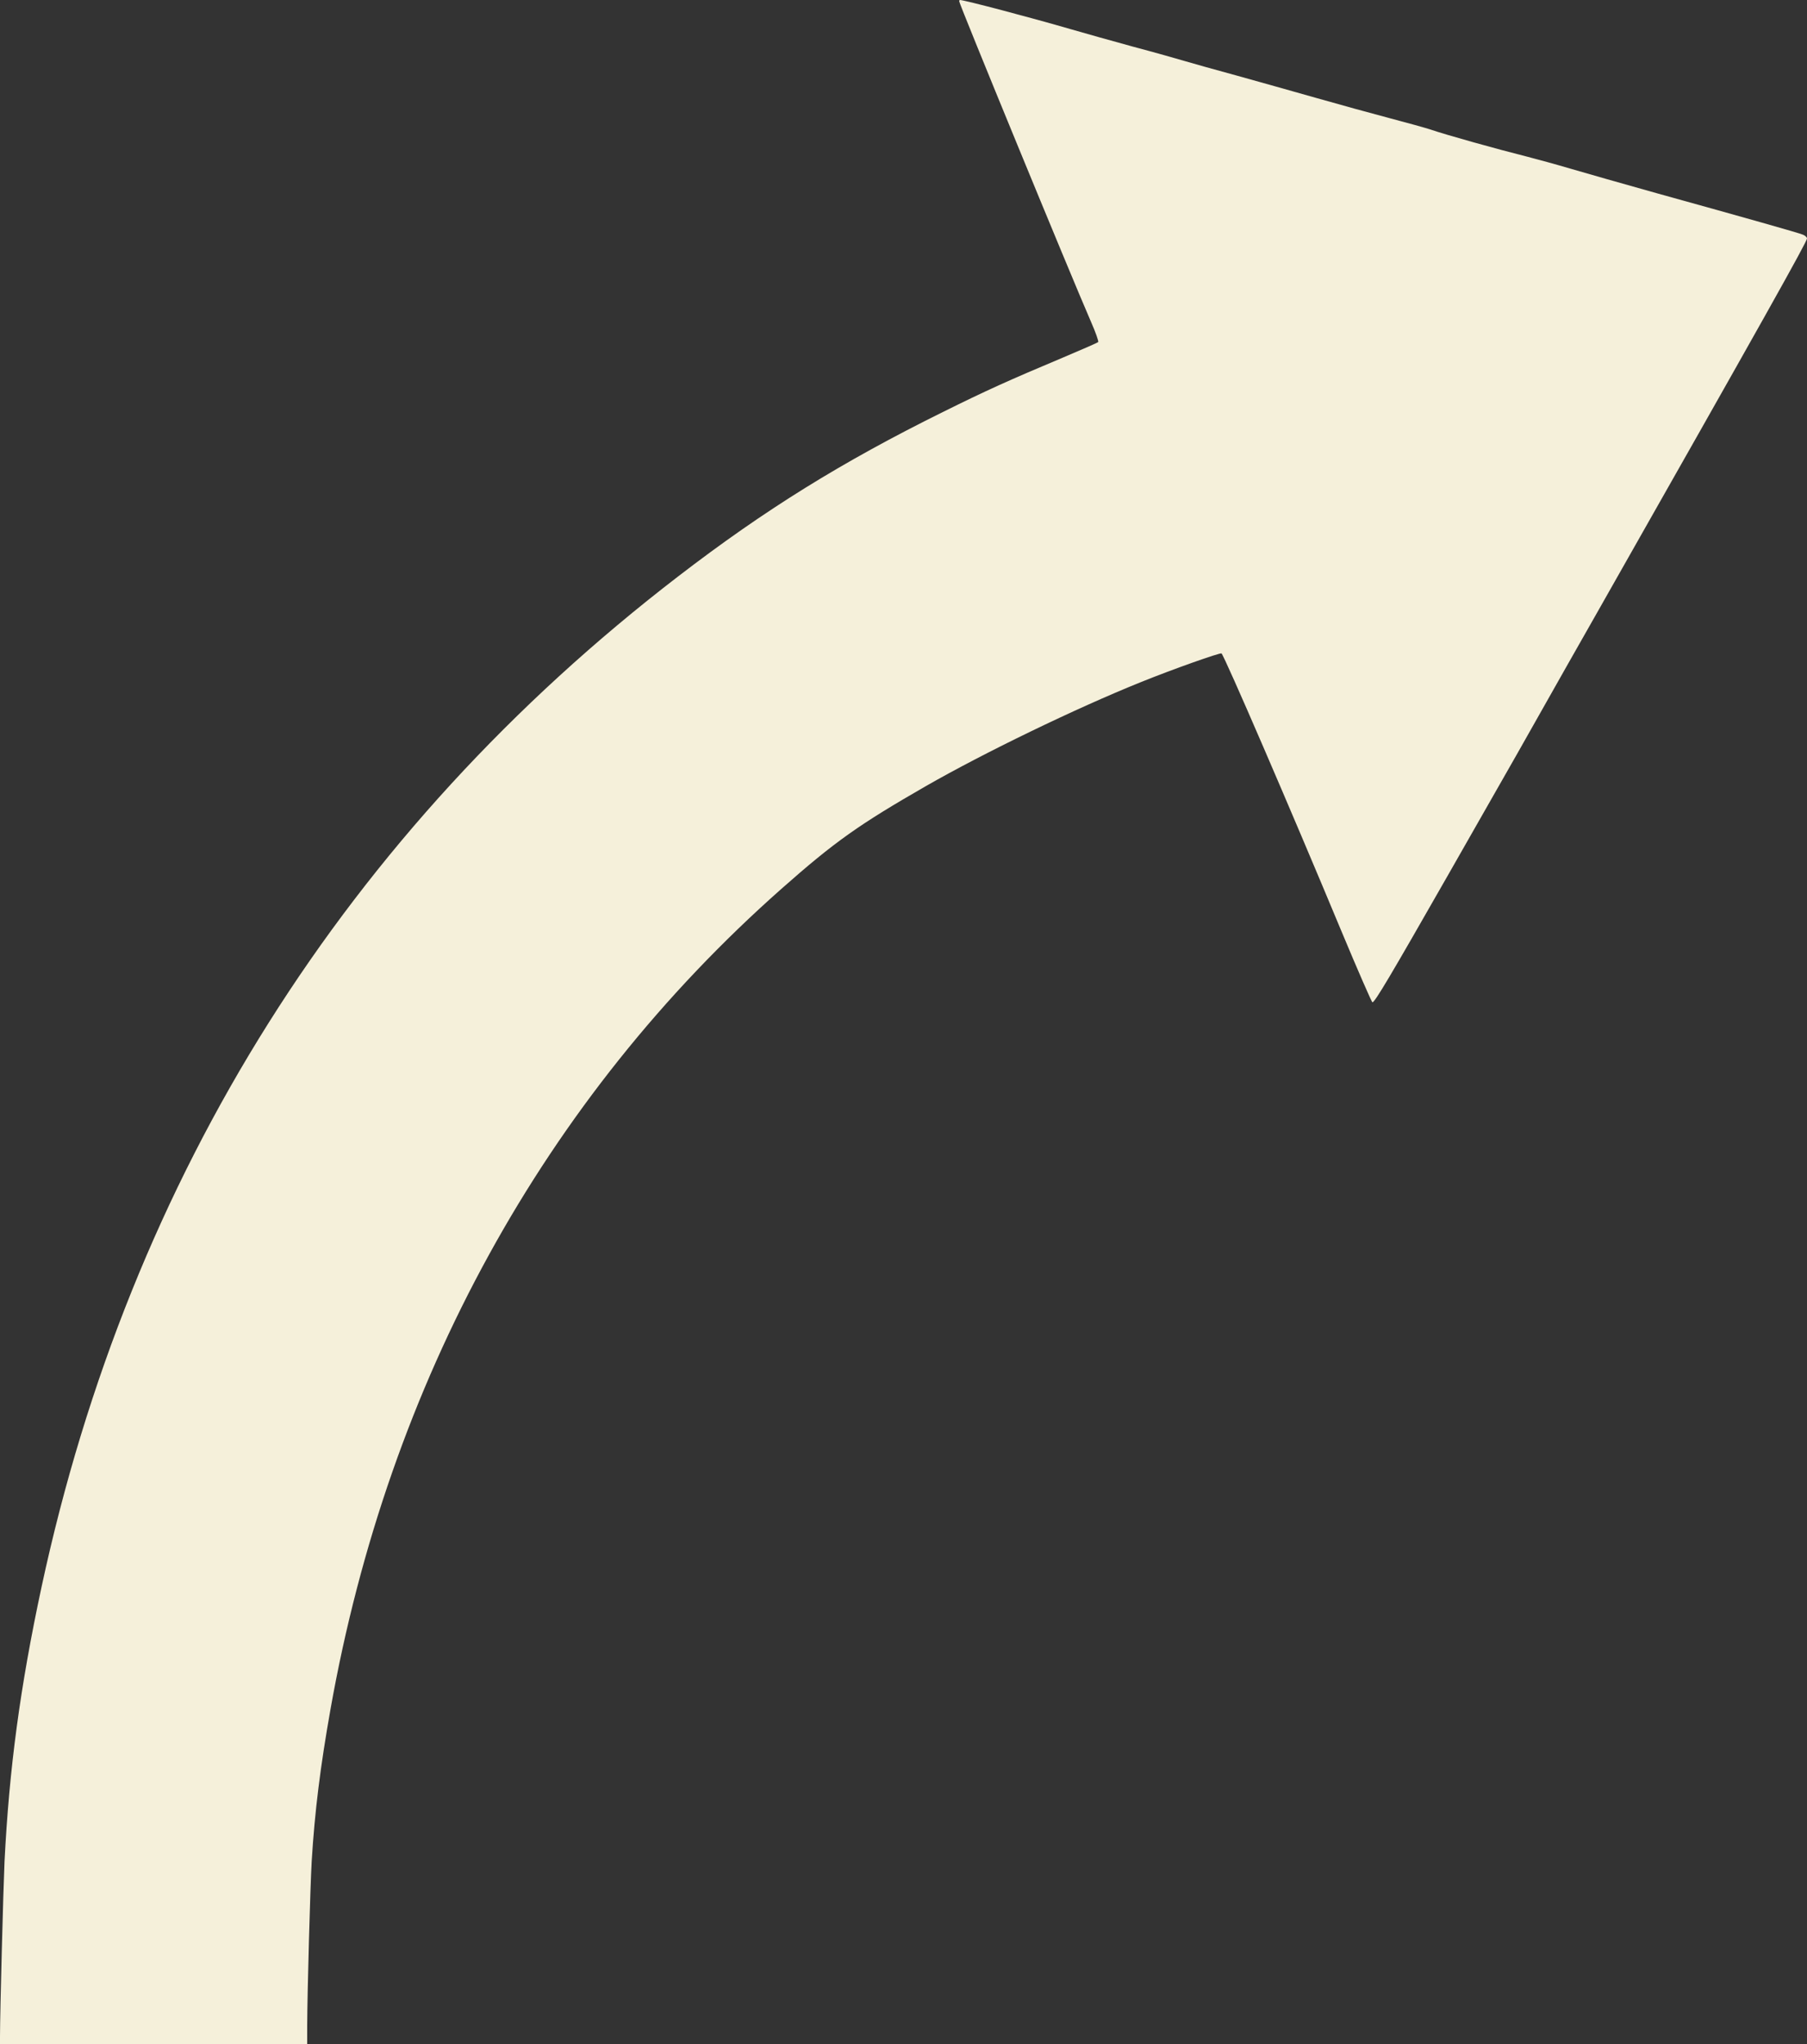 <?xml version="1.0" standalone="no"?>
<!DOCTYPE svg PUBLIC "-//W3C//DTD SVG 20010904//EN"
 "http://www.w3.org/TR/2001/REC-SVG-20010904/DTD/svg10.dtd">
<svg version="1.0" xmlns="http://www.w3.org/2000/svg"
 width="1200pt" height="1357pt" viewBox="0 0 1200 1357"
 preserveAspectRatio="xMidYMid meet">

<rect x="0" y="0" width="1200" height="1357" fill="#333333" stroke="none"/>

<g transform="translate(0,1357) scale(0.1,-0.1)"
fill="#f5f0da" stroke="none">
<path d="M6370 13561 c0 -18 741 -1820 875 -2127 31 -70 52 -131 48 -135 -4
-4 -111 -51 -237 -104 -355 -149 -510 -219 -796 -361 -669 -331 -1181 -648
-1757 -1091 -2202 -1692 -3639 -3973 -4227 -6708 -142 -662 -215 -1206 -246
-1825 -8 -179 -30 -998 -30 -1162 l0 -48 1020 0 1020 0 0 123 c1 223 20 919
30 1092 20 328 57 626 125 1009 386 2172 1421 4054 2994 5445 355 314 517 428
961 683 386 221 993 515 1425 689 210 85 529 198 537 191 22 -23 452 -1017
795 -1841 109 -261 202 -474 207 -475 15 -2 118 172 499 839 472 827 547 959
657 1155 51 91 198 350 326 575 1121 1975 1404 2480 1404 2502 0 7 -12 19 -27
25 -32 13 -375 110 -963 273 -228 64 -489 138 -580 165 -91 27 -219 62 -285
79 -203 51 -540 145 -645 181 -30 10 -152 44 -270 75 -118 31 -339 92 -490
135 -151 43 -390 110 -530 149 -140 38 -293 81 -340 95 -47 14 -202 58 -345
96 -143 39 -327 91 -410 115 -261 76 -711 195 -740 195 -3 0 -5 -4 -5 -9z"/>
</g>
</svg>
